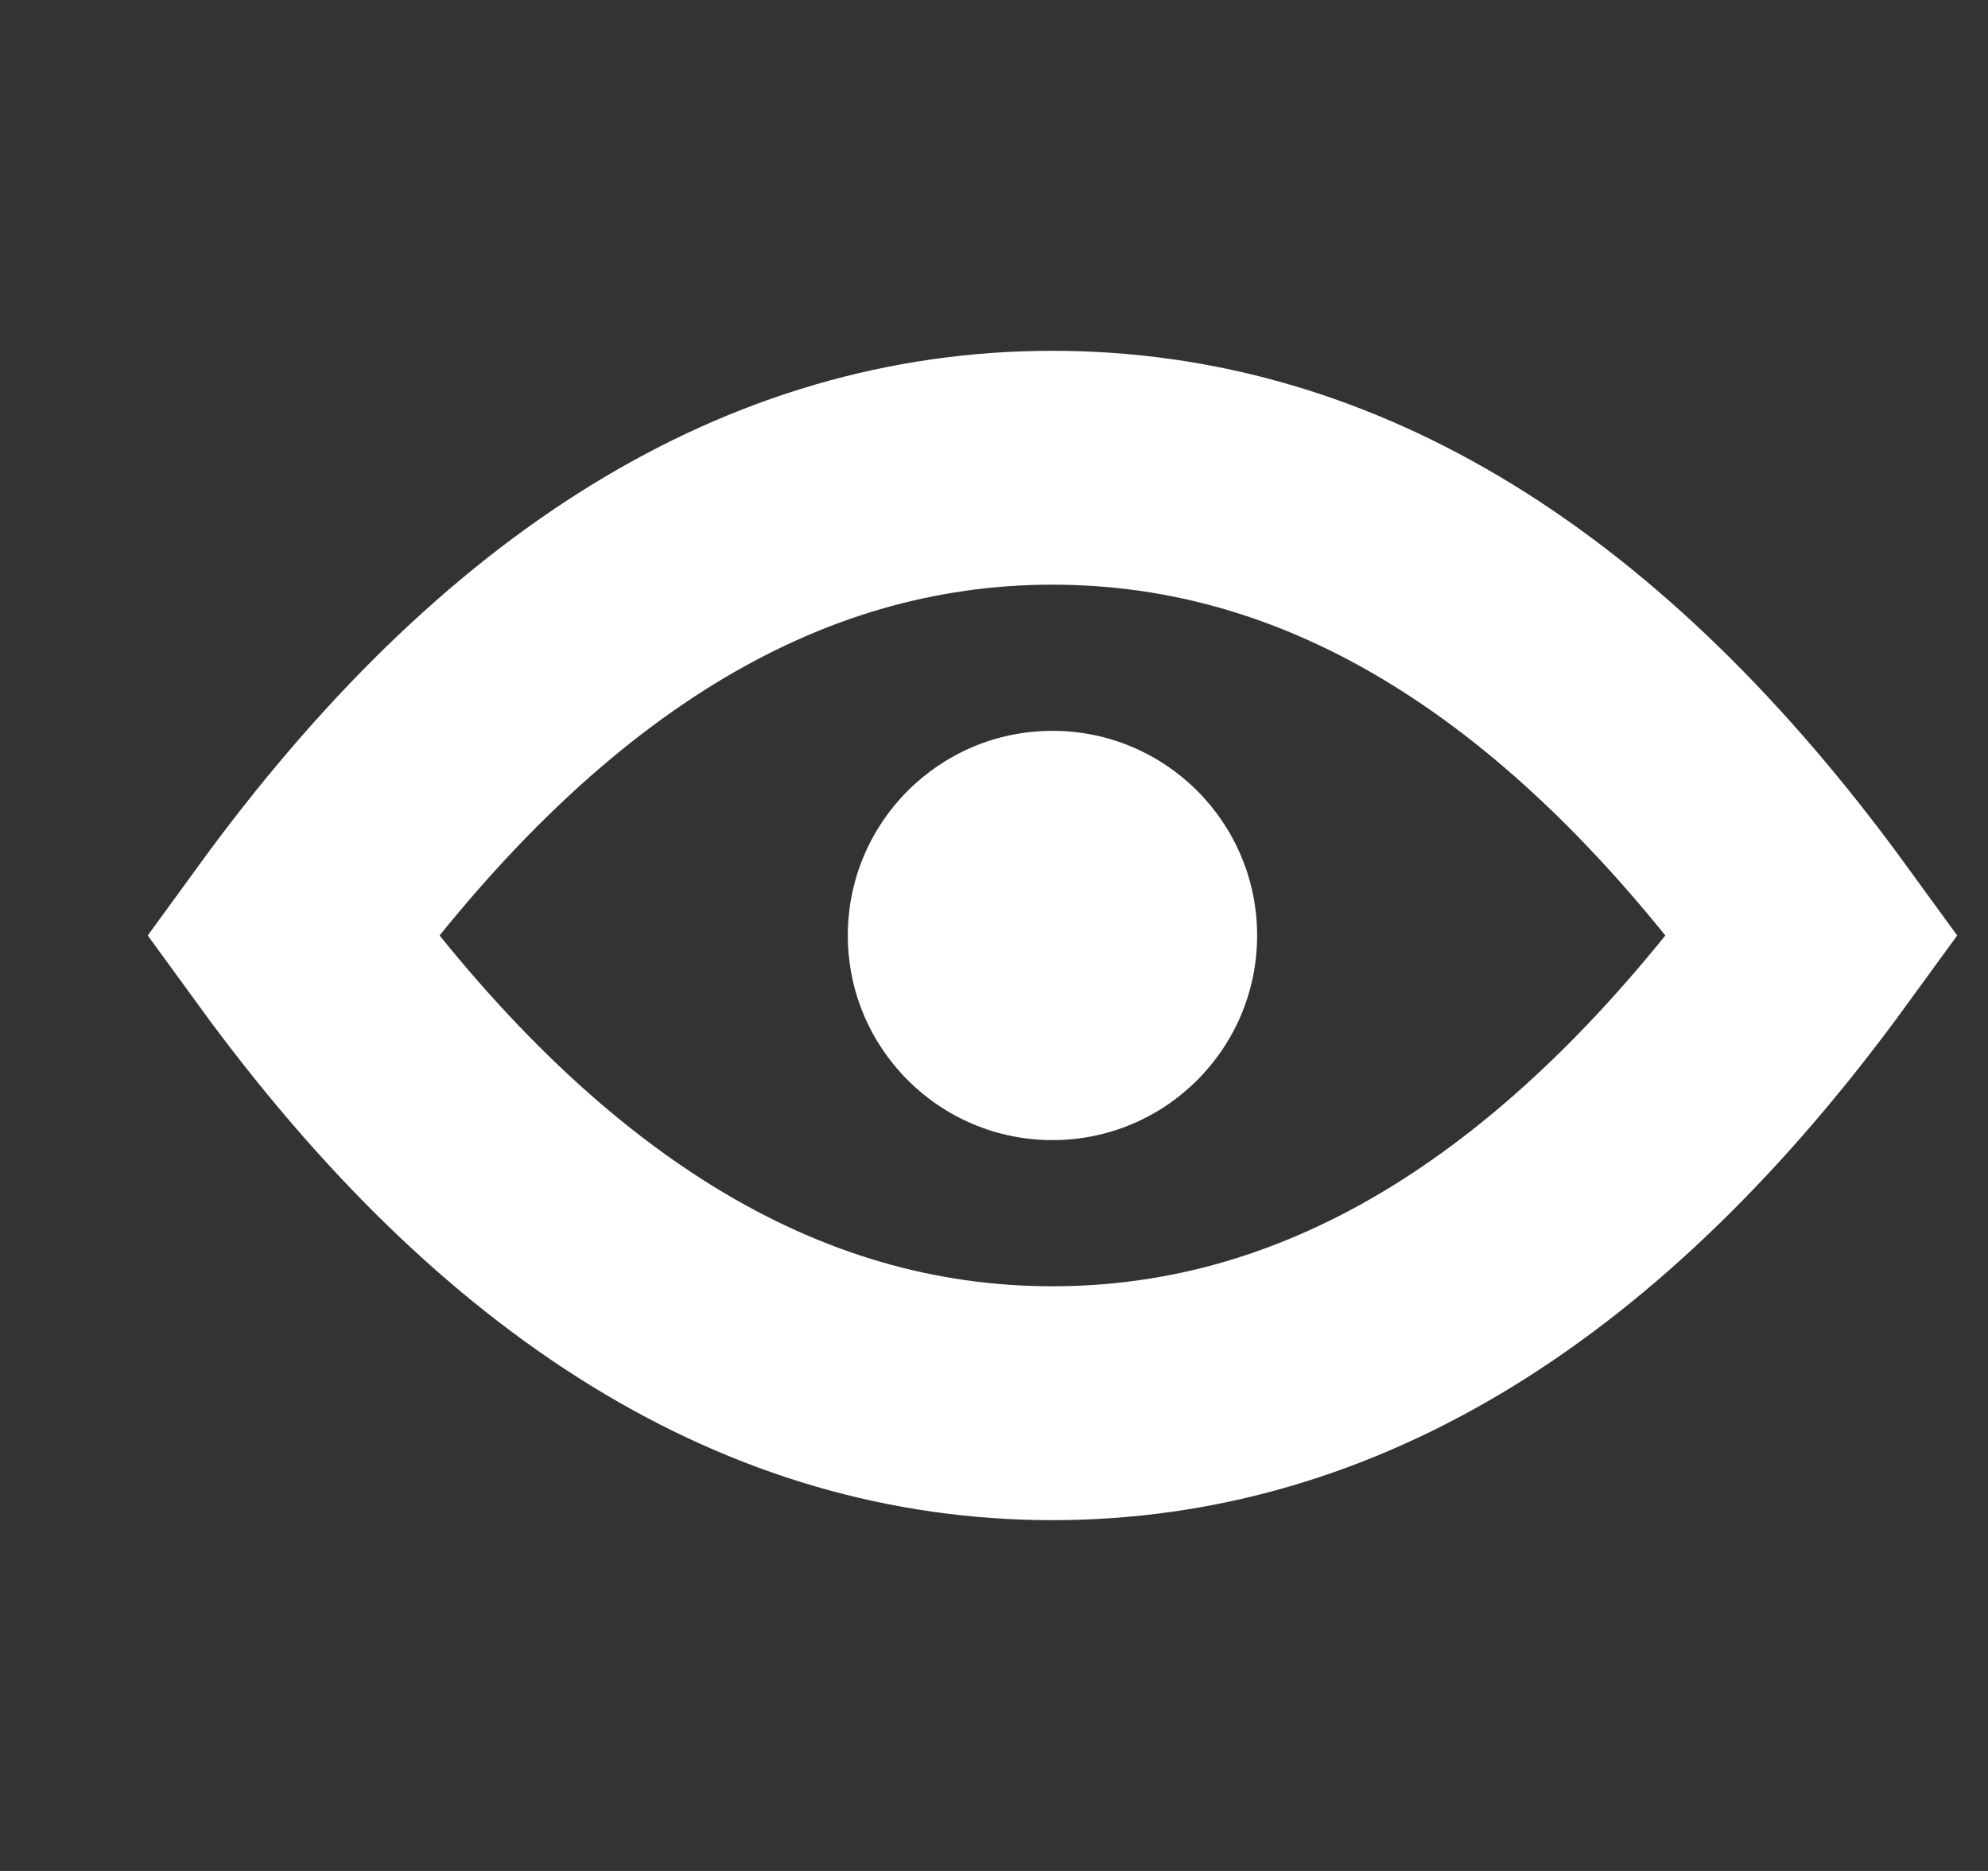 <?xml version="1.0" encoding="UTF-8"?>
<svg width="17px" height="16px" viewBox="0 0 17 16" version="1.1" xmlns="http://www.w3.org/2000/svg" xmlns:xlink="http://www.w3.org/1999/xlink">
    <rect x="0" y="0" width="17" height="16" fill="#333333" stroke="none"/>
    <!-- Generator: Sketch 55.2 (78181) - https://sketchapp.com -->
    <title>view-hover</title>
    <desc>Created with Sketch.</desc>
    <g id="view-hover" stroke="none" stroke-width="1" fill="none" fill-rule="evenodd" transform="translate(1, 0)">
        <path d="M8,12 C10.393,12 12.56,10.667 14.5,8 C12.56,5.333 10.393,4 8,4 C5.607,4 3.44,5.333 1.5,8 C3.44,10.667 5.607,12 8,12 Z" id="Oval-2" stroke="#FFFFFF" stroke-width="2"></path>
        <circle id="Oval-2" fill="#FFFFFF" cx="8" cy="8" r="1.75"></circle>
    </g>
</svg>